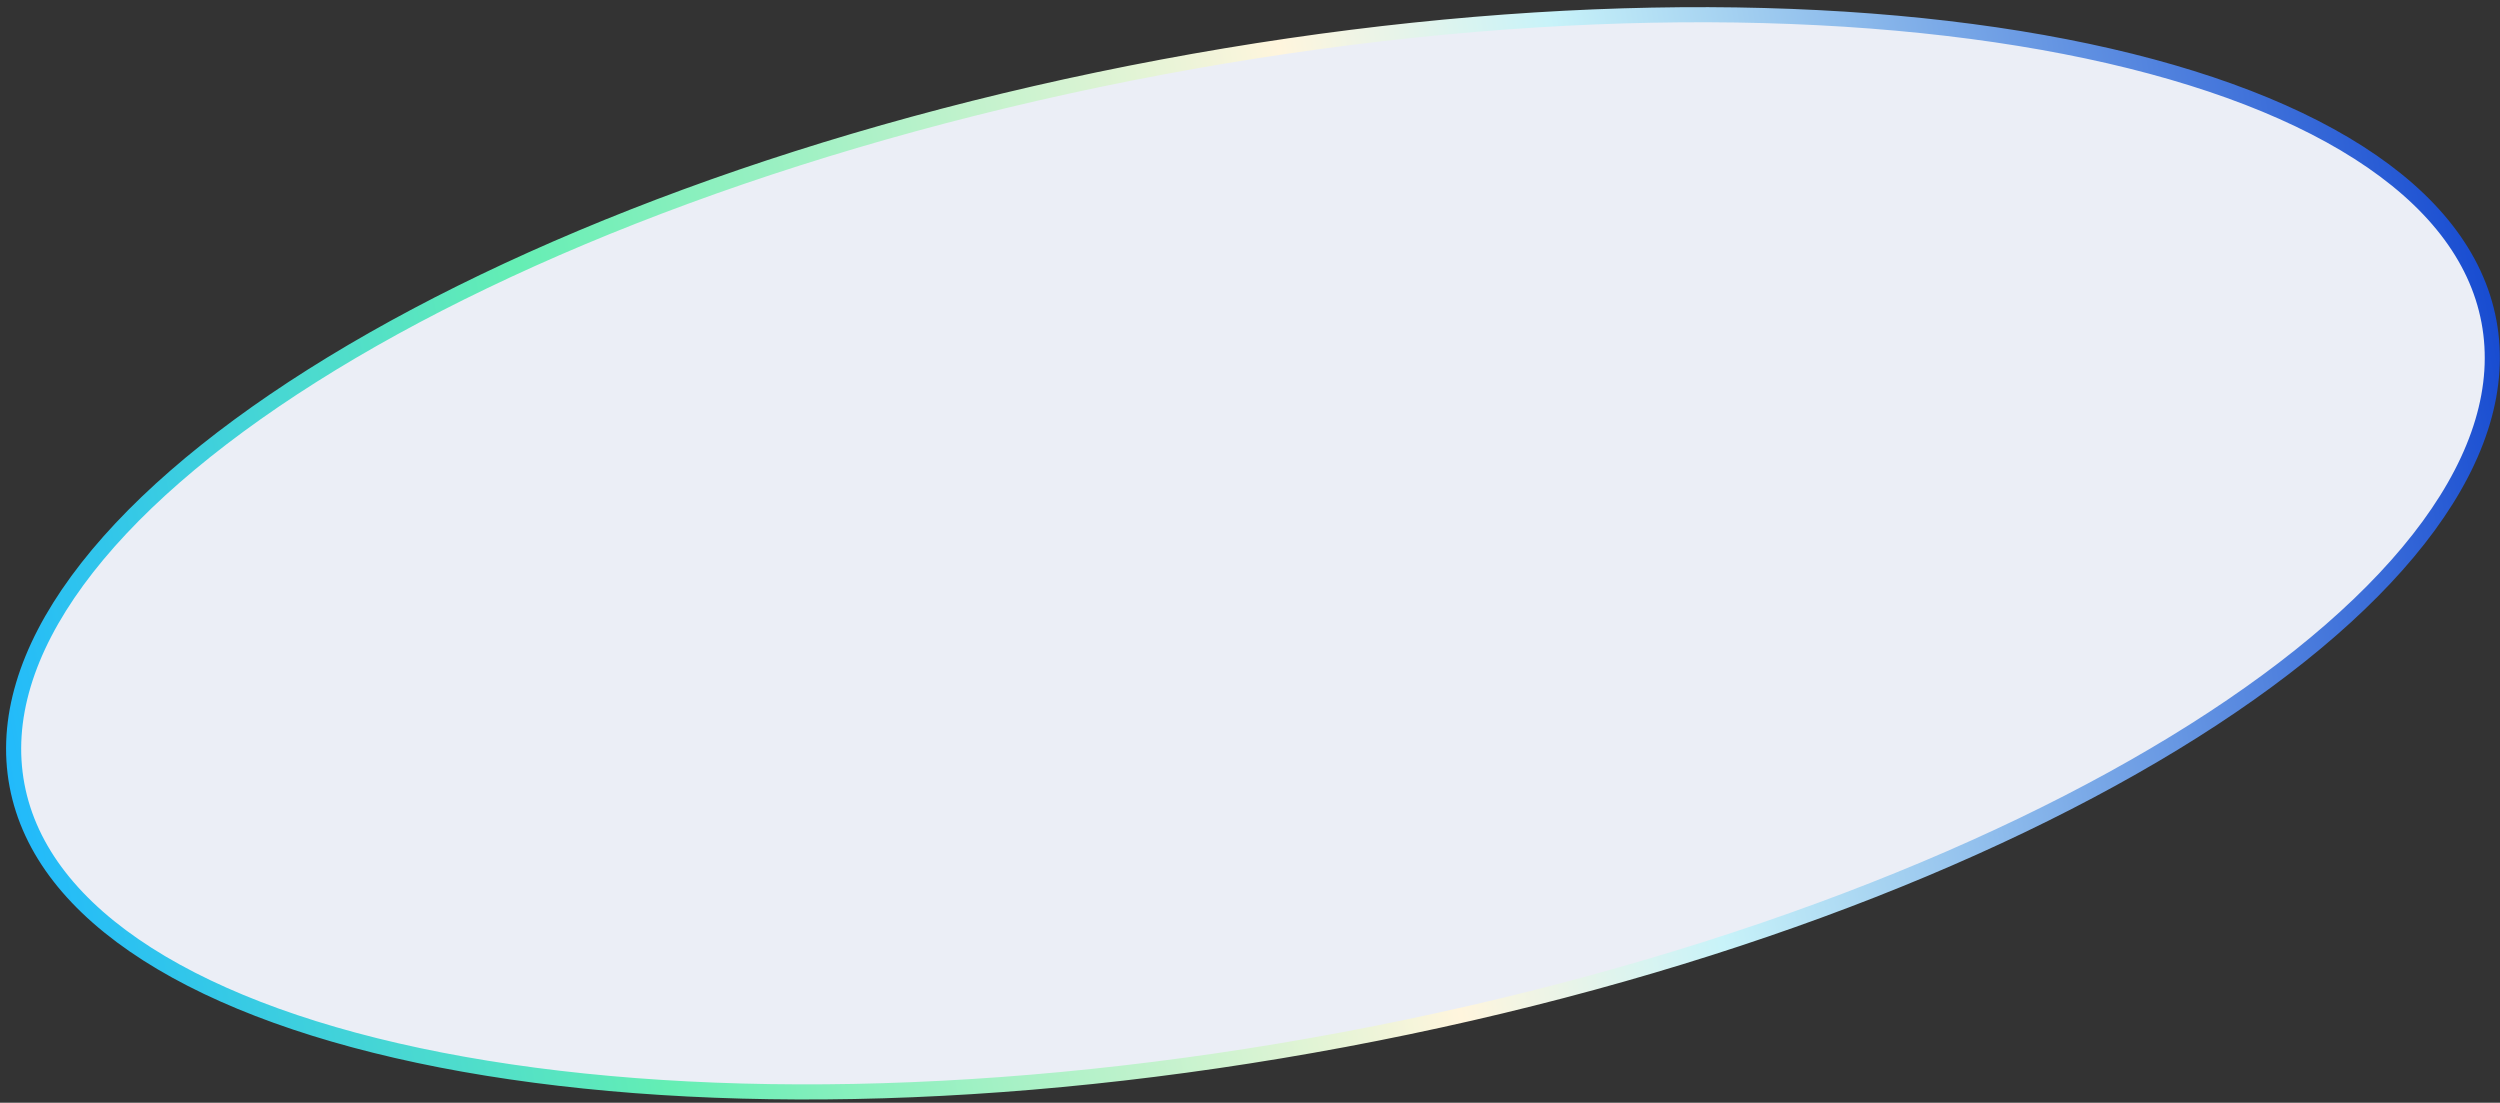 <svg width="331" height="146" fill="none" xmlns="http://www.w3.org/2000/svg">
	<rect width="100%" height="100%" fill="#333333" stroke="none"/>
	<path d="M329.535 42.543c1.627 8.664-1.224 17.849-7.986 27.094-6.763 9.247-17.385 18.472-31.108 27.142-27.44 17.337-67.097 32.34-112.464 40.856-45.368 8.516-87.766 8.915-119.625 2.709-15.933-3.104-29.177-7.849-38.833-14.014-9.655-6.164-15.642-13.69-17.268-22.354-1.626-8.664 1.224-17.849 7.986-27.094C17 67.635 27.622 58.41 41.345 49.74c27.44-17.337 67.097-32.34 112.464-40.856C199.177.368 241.575-.031 273.434 6.175c15.933 3.104 29.177 7.85 38.834 14.014 9.654 6.164 15.641 13.69 17.267 22.354z" fill="#EBEEF6" stroke="url(#paint0_linear_1529_5346)" stroke-width="2" />
	<defs>
		<linearGradient id="paint0_linear_1529_5346" x1="1.268" y1="104.16" x2="330.518" y2="42.358" gradientUnits="userSpaceOnUse">
			<stop stop-color="#22BAFB" />
			<stop offset=".234" stop-color="#64EEB4" />
			<stop offset=".547" stop-color="#FFF5DD" />
			<stop offset=".654" stop-color="#C8F3F9" />
			<stop offset="1" stop-color="#184CD1" />
		</linearGradient>
	</defs>
</svg>
